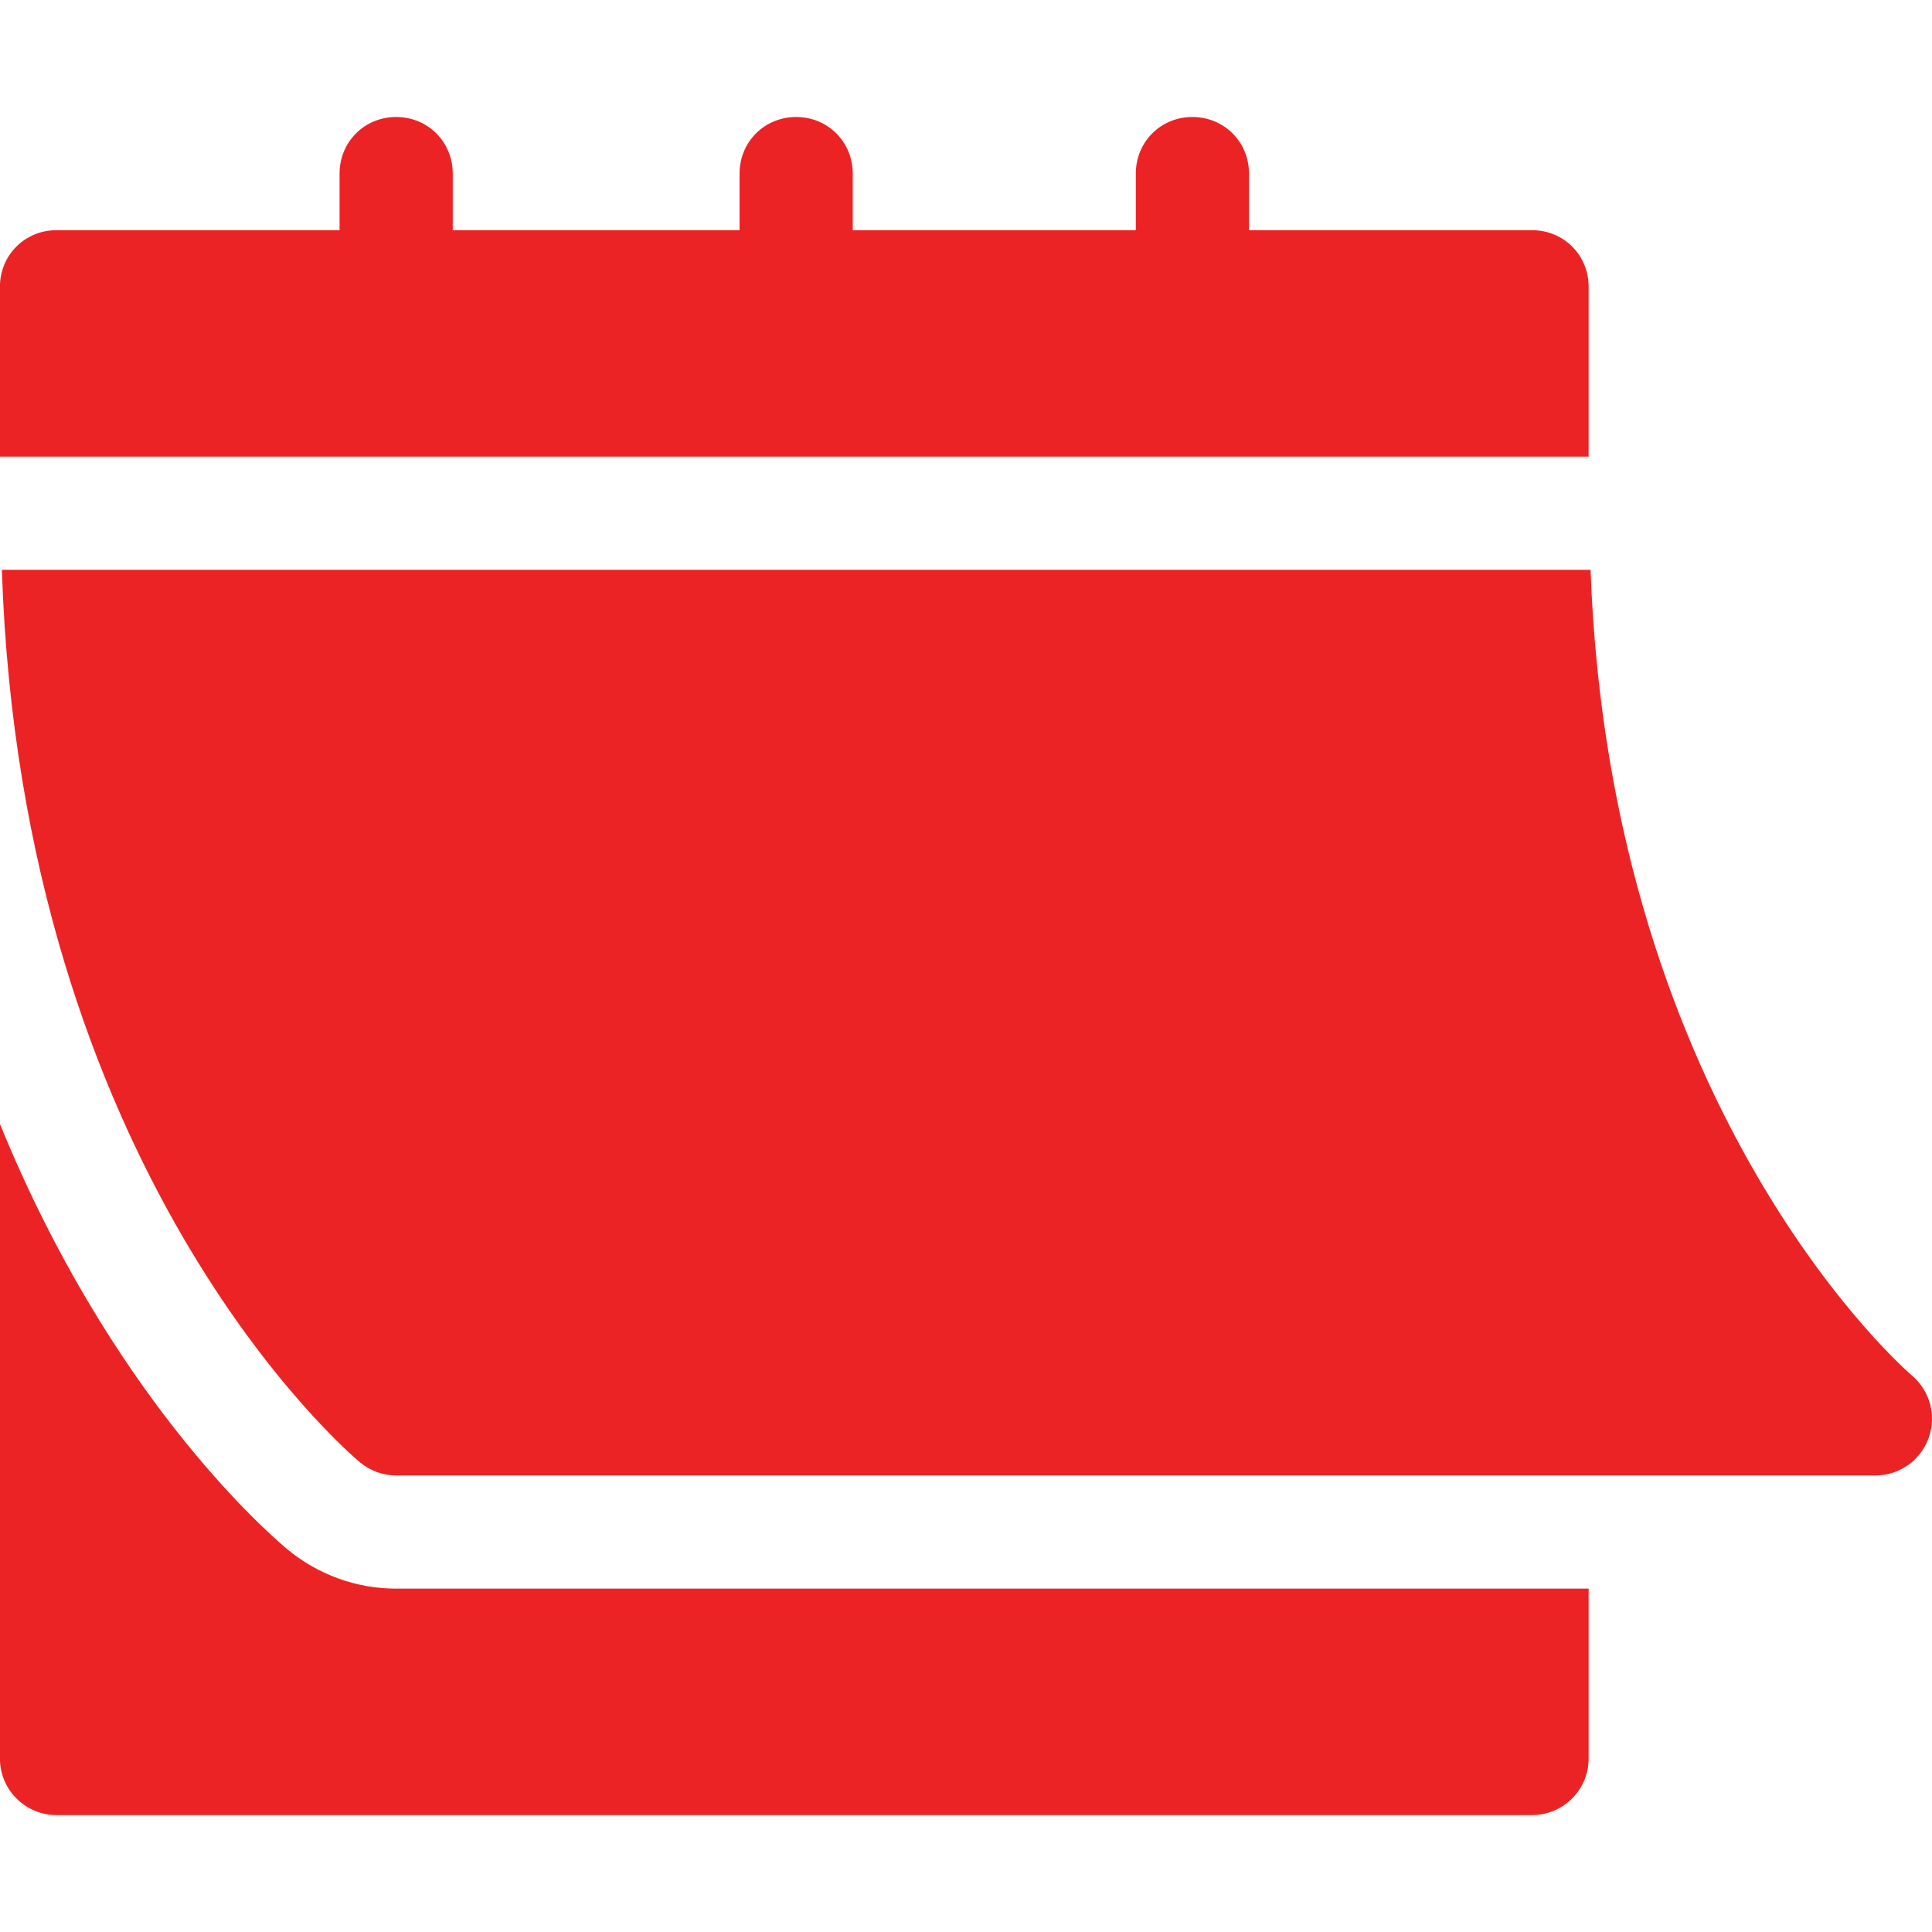 <svg width="29" height="29" viewBox="0 0 29 29" fill="none" xmlns="http://www.w3.org/2000/svg">
<g clip-path="url(#clip0)">
<path d="M28.152 22.147H5.948C5.748 22.147 5.556 22.077 5.403 21.95C5.19 21.772 0.325 17.587 0.028 8.553H23.875C24.171 16.753 28.651 20.608 28.698 20.646C28.971 20.877 29.071 21.253 28.948 21.589C28.826 21.923 28.508 22.147 28.152 22.147Z" fill="#EC2325"/>
<path d="M0.849 3.455H5.097V2.606C5.097 2.13 5.471 1.756 5.946 1.756C6.422 1.756 6.796 2.13 6.796 2.606V3.455H11.101V2.606C11.101 2.13 11.475 1.756 11.951 1.756C12.426 1.756 12.8 2.13 12.8 2.606V3.455H17.049V2.606C17.049 2.13 17.422 1.756 17.898 1.756C18.374 1.756 18.748 2.13 18.748 2.606V3.455H22.996C23.472 3.455 23.846 3.829 23.846 4.305V6.854H-0.001V4.305C-0.001 3.829 0.373 3.455 0.849 3.455Z" fill="#EC2325"/>
<path d="M4.311 23.253C4.772 23.637 5.352 23.846 5.946 23.846H23.846V26.395C23.846 26.865 23.466 27.245 22.996 27.245H0.849C0.379 27.245 -0.001 26.865 -0.001 26.395V16.871C1.637 20.89 3.923 22.928 4.311 23.253Z" fill="#EC2325"/>
</g>
<defs>
<clipPath id="clip0">
<rect width="29" height="29" fill="white" transform="matrix(-1 0 0 1 29 0)"/>
</clipPath>
</defs>
</svg>
